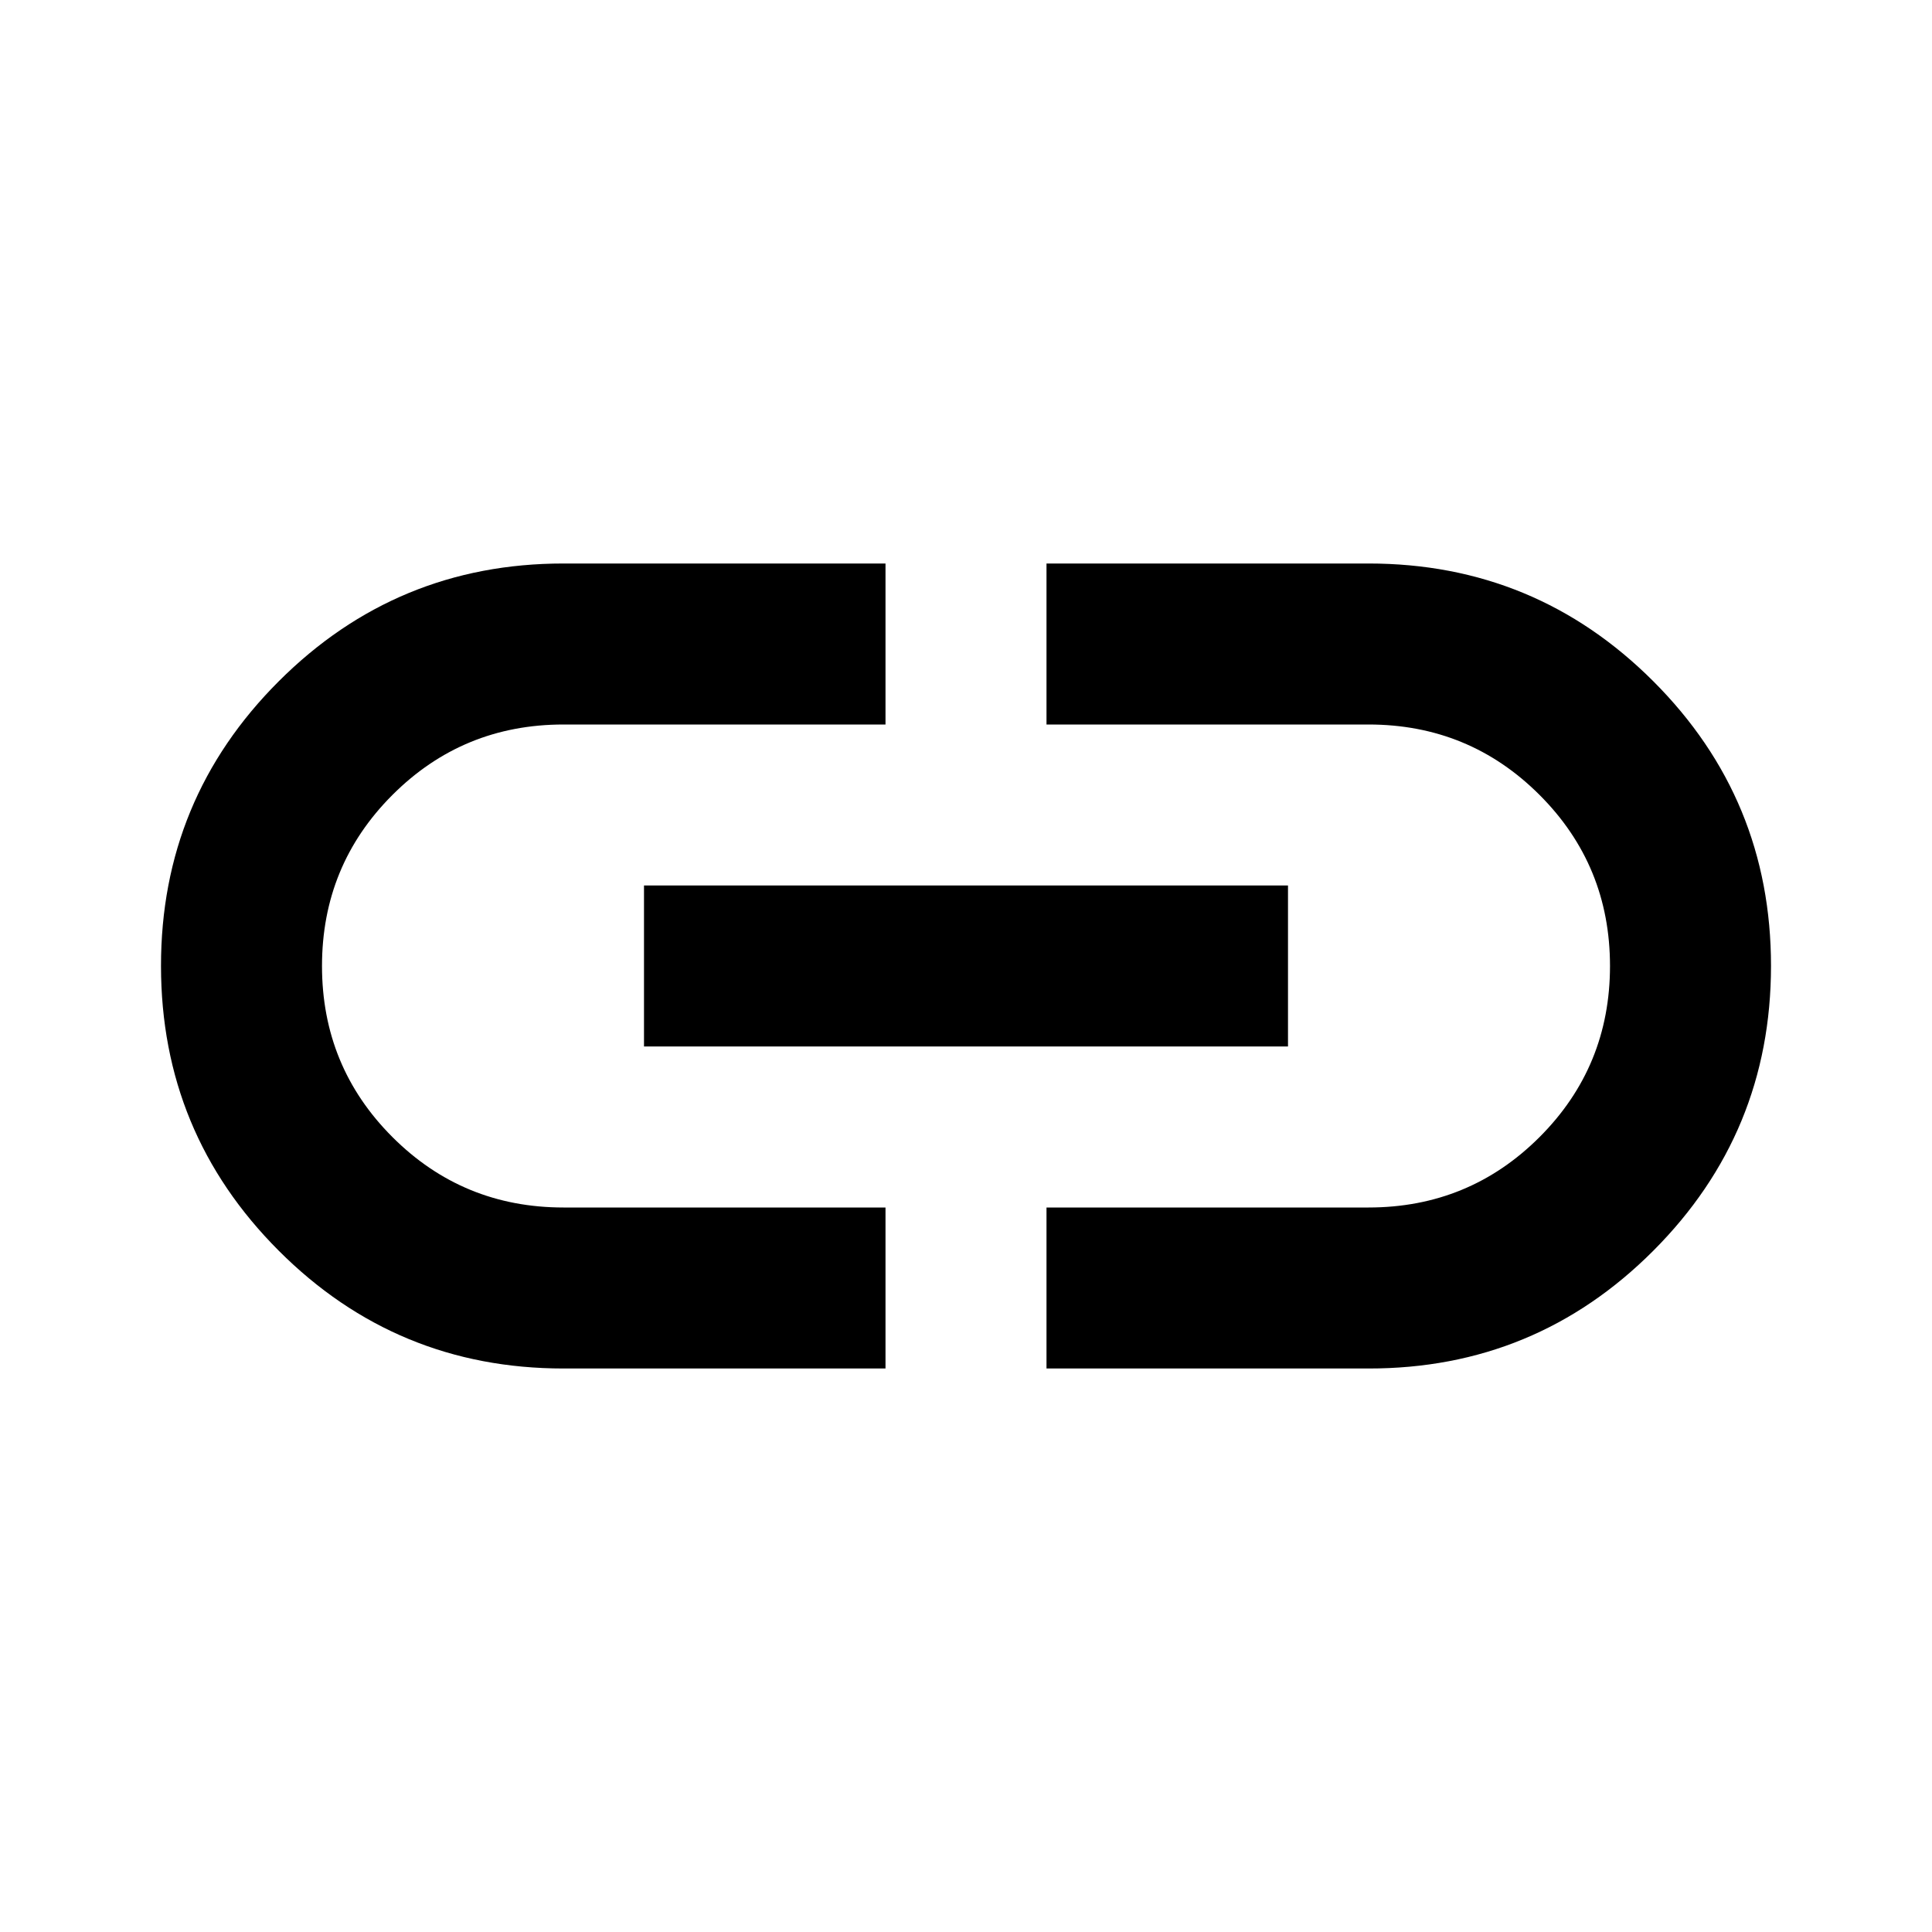 <svg xmlns="http://www.w3.org/2000/svg" width="24" height="24" viewBox="0 0 24 24"><path fill="currentColor" d="M11 17H7q-2.075 0-3.537-1.463T2 12t1.463-3.537T7 7h4v2H7q-1.25 0-2.125.875T4 12t.875 2.125T7 15h4zm-3-4v-2h8v2zm5 4v-2h4q1.25 0 2.125-.875T20 12t-.875-2.125T17 9h-4V7h4q2.075 0 3.538 1.463T22 12t-1.463 3.538T17 17z"/></svg>

